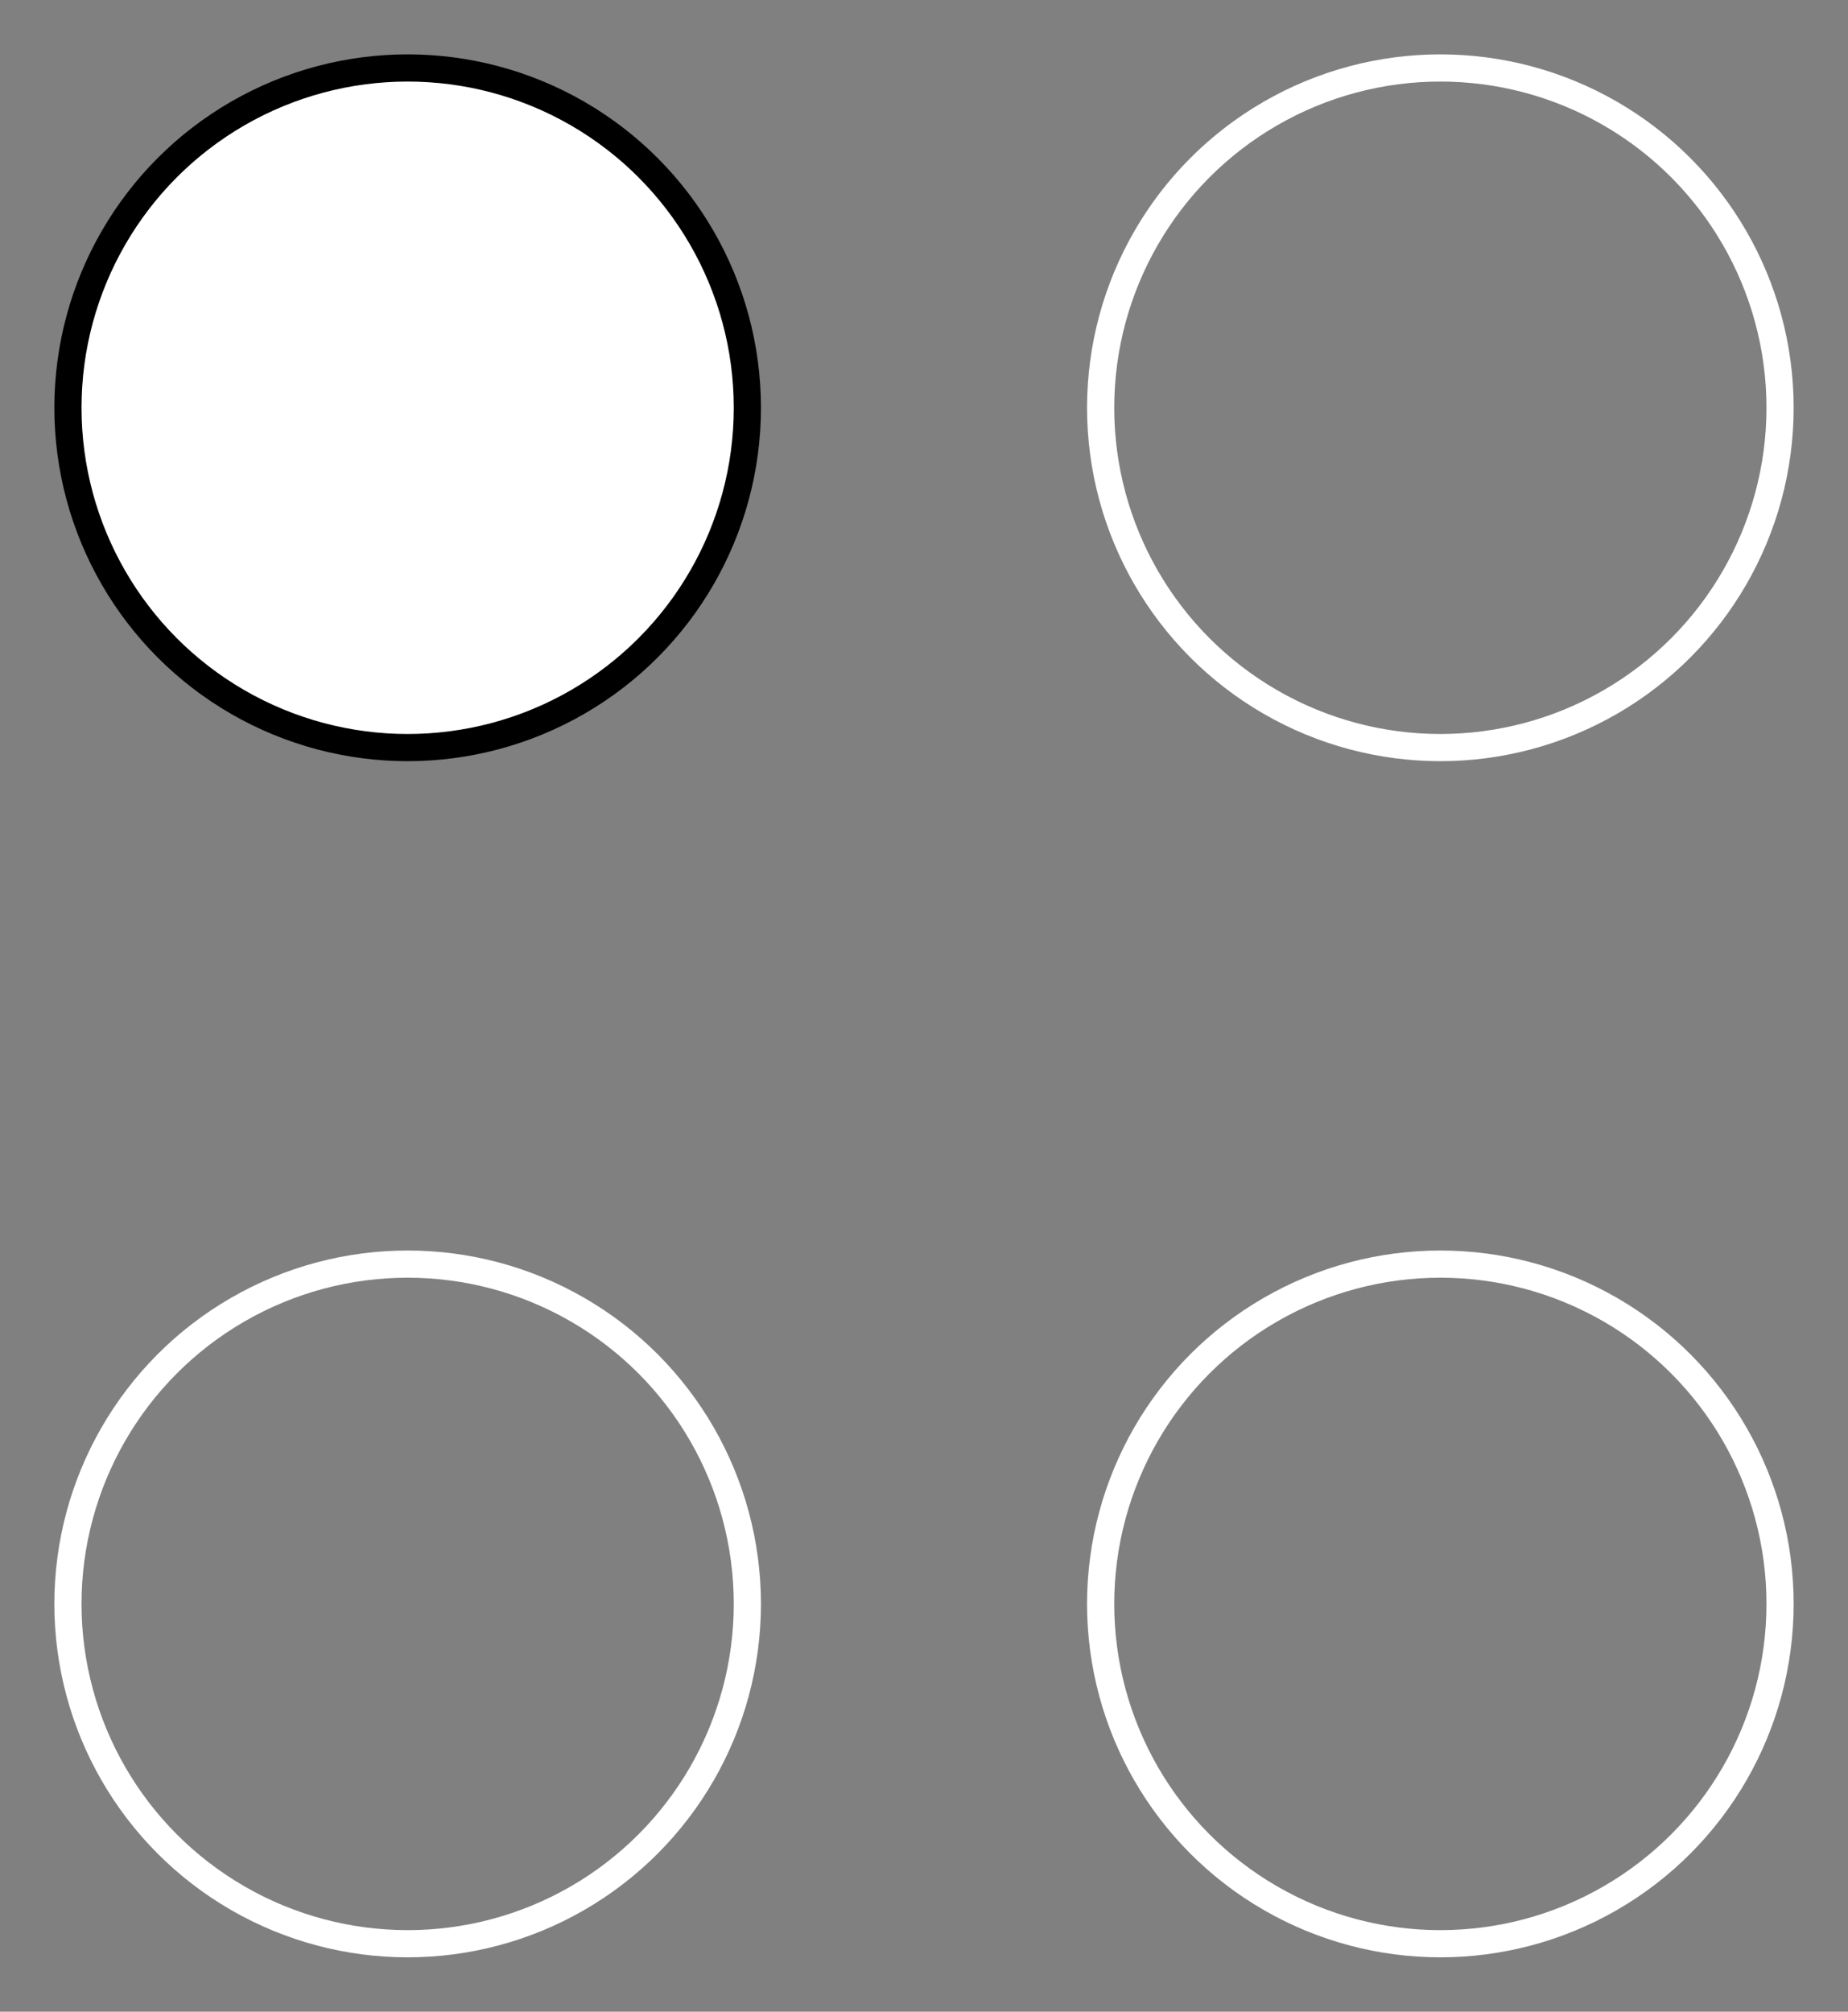 <svg viewBox="0 0 68 74" fill="none" xmlns="http://www.w3.org/2000/svg">
        <rect x="0" y="0" width="68" height="74" fill="#808080" stroke="none"/>
        <circle cx="53" cy="15" r="12.5" stroke="white" strokeWidth="5" />
        <circle
          cx="15"
          cy="15"
          r="12.5"
          fill="white"
          stroke="black"
          strokeWidth="5"
        />
        <circle cx="15" cy="59" r="12.5" stroke="white" strokeWidth="5" />
        <circle cx="53" cy="59" r="12.5" stroke="white" strokeWidth="5" />
      </svg>